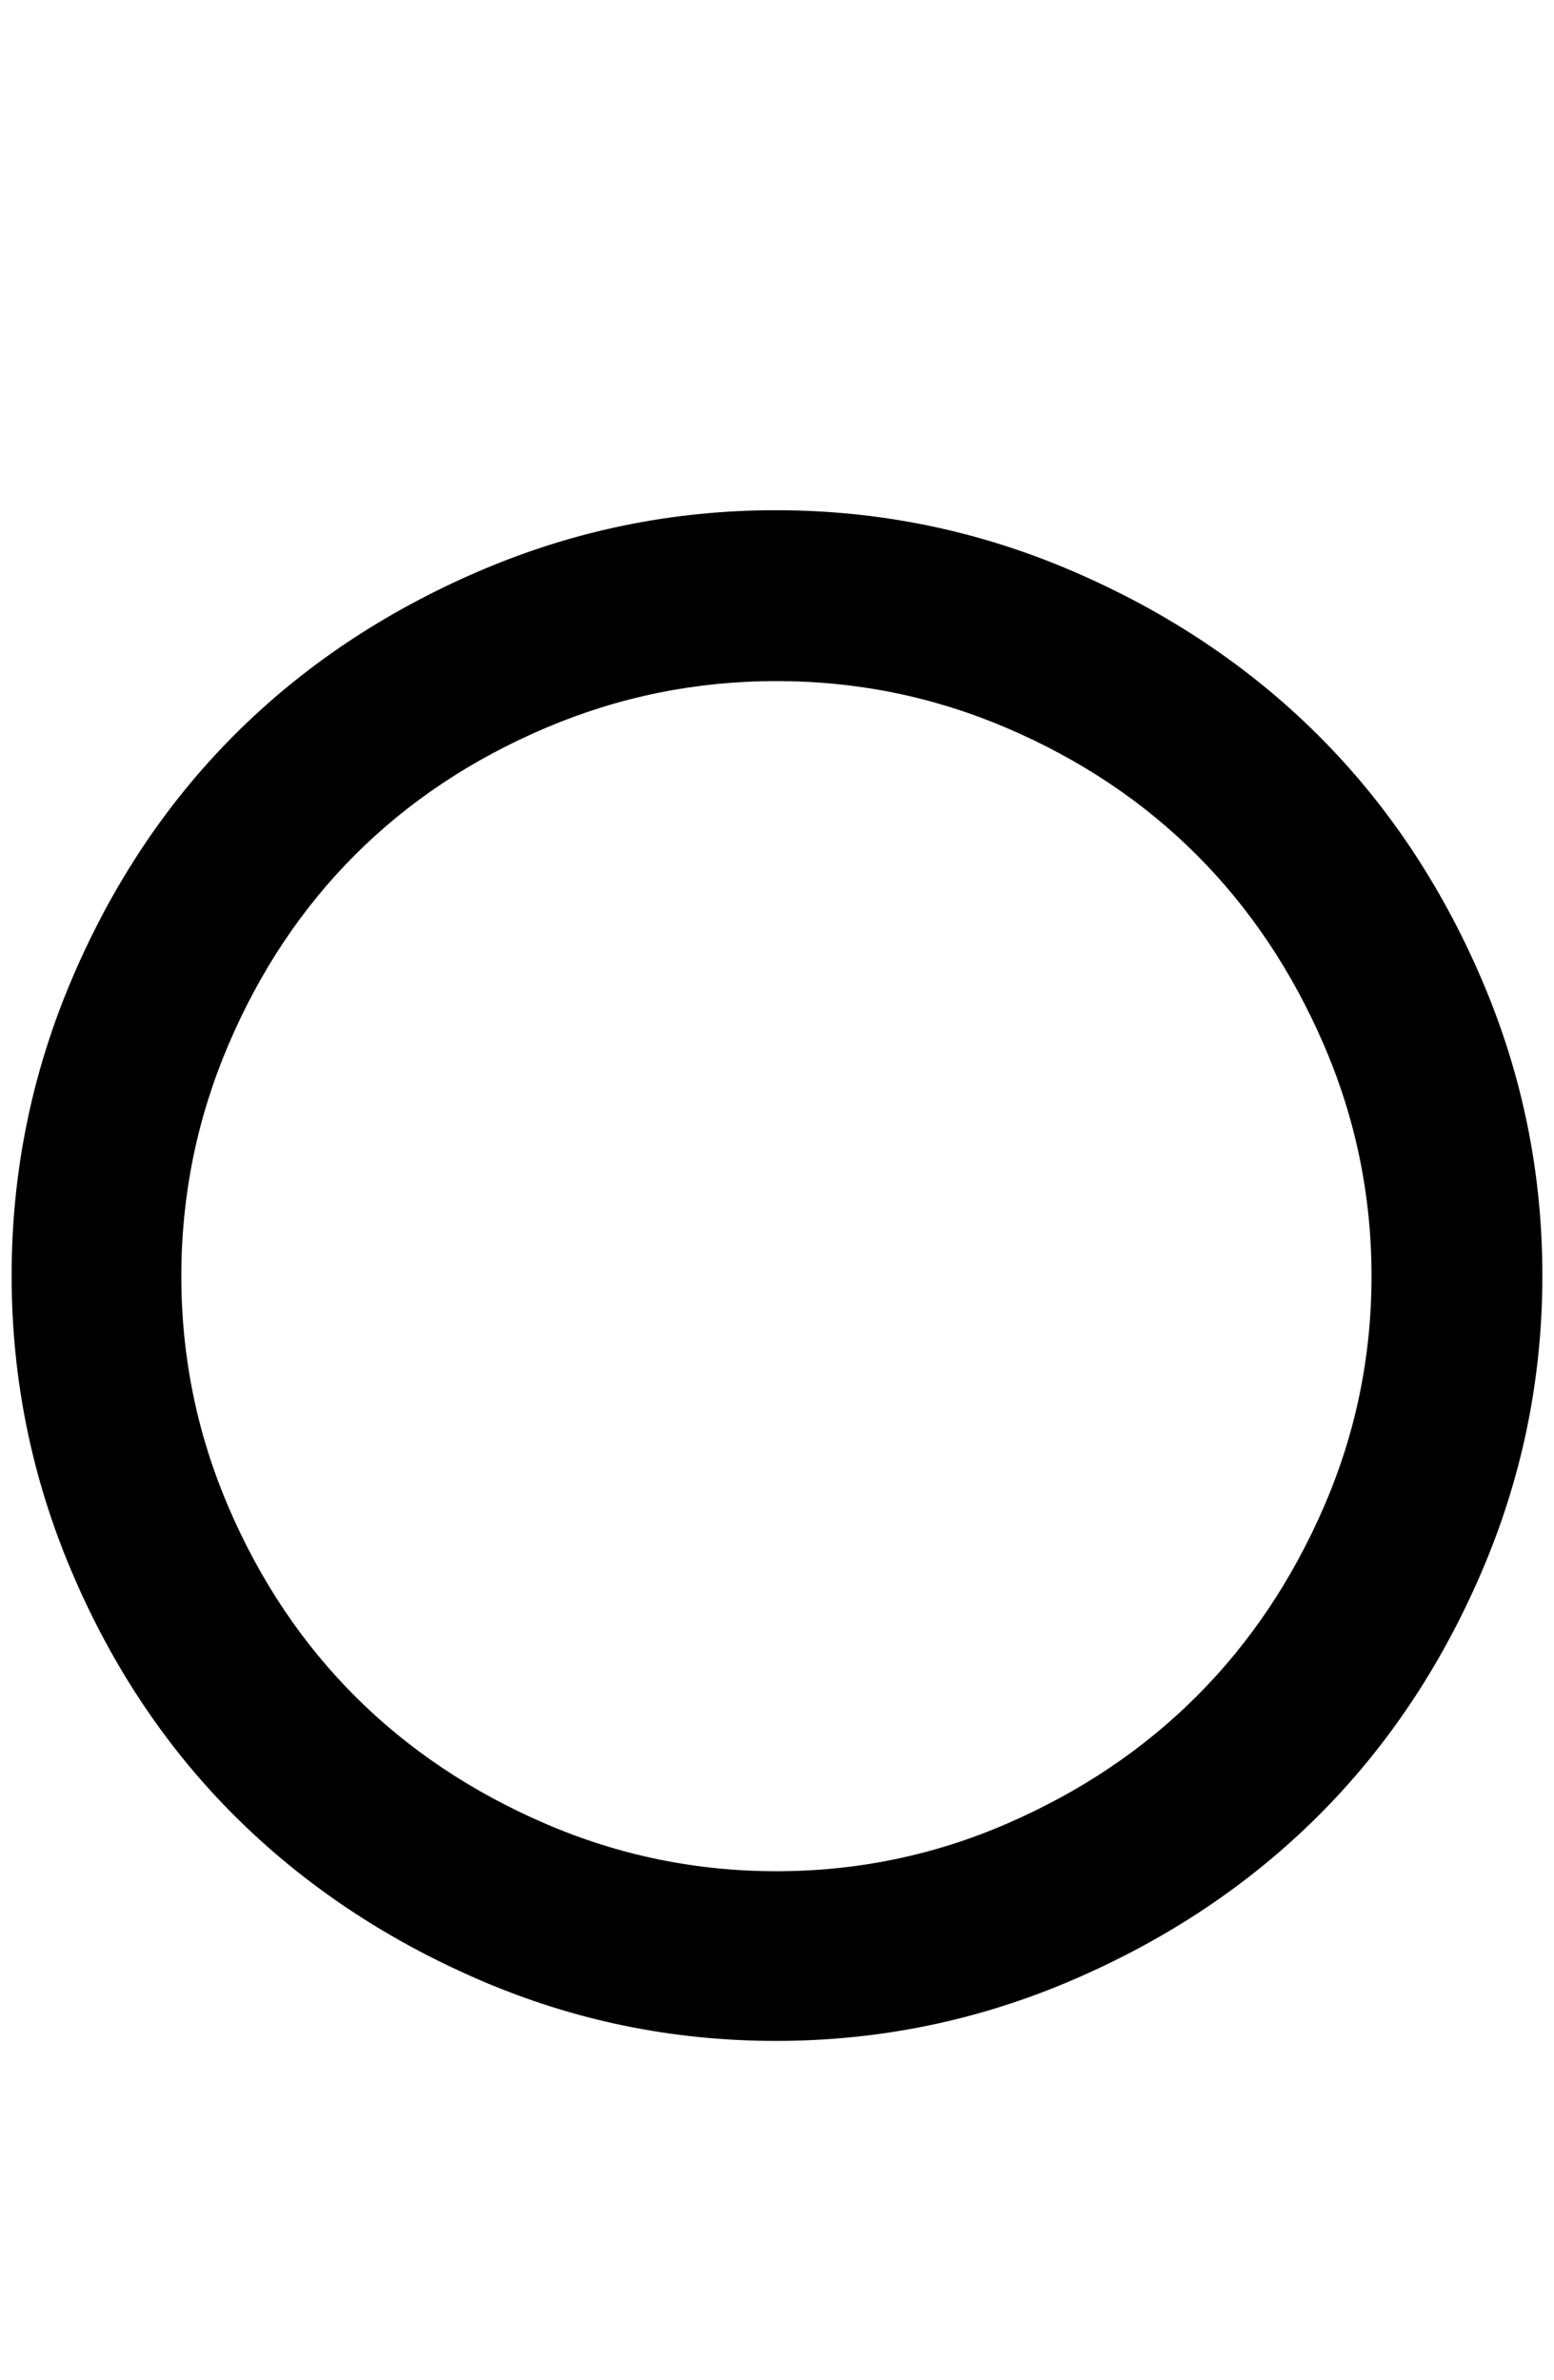 <?xml version="1.0" standalone="no"?>
<!DOCTYPE svg PUBLIC "-//W3C//DTD SVG 1.1//EN" "http://www.w3.org/Graphics/SVG/1.1/DTD/svg11.dtd" >
<svg xmlns="http://www.w3.org/2000/svg" xmlns:xlink="http://www.w3.org/1999/xlink" version="1.1" viewBox="-10 0 1337 2048">
   <path fill="currentColor"
d="M1170 1098q0 -104 -41 -199t-109.5 -163.5t-163 -109t-198.5 -40.5t-199 40.5t-163.5 109t-109 163.5t-40.5 199t40.5 198.5t109 163t163.5 109.5t199 41t198.5 -41t163 -109.5t109.5 -163t41 -198.5zM1317 1097.5q0 133.5 -52.5 255.5t-141 210t-210.5 140.5
t-255.5 52.5t-255 -52.5t-210 -140.5t-140.5 -210t-52 -255.5t52 -255.5t140 -210t210 -140.5t255.5 -52.5t255.5 52.5t210.5 140.5t141 210t52.5 255.5z" />
</svg>
